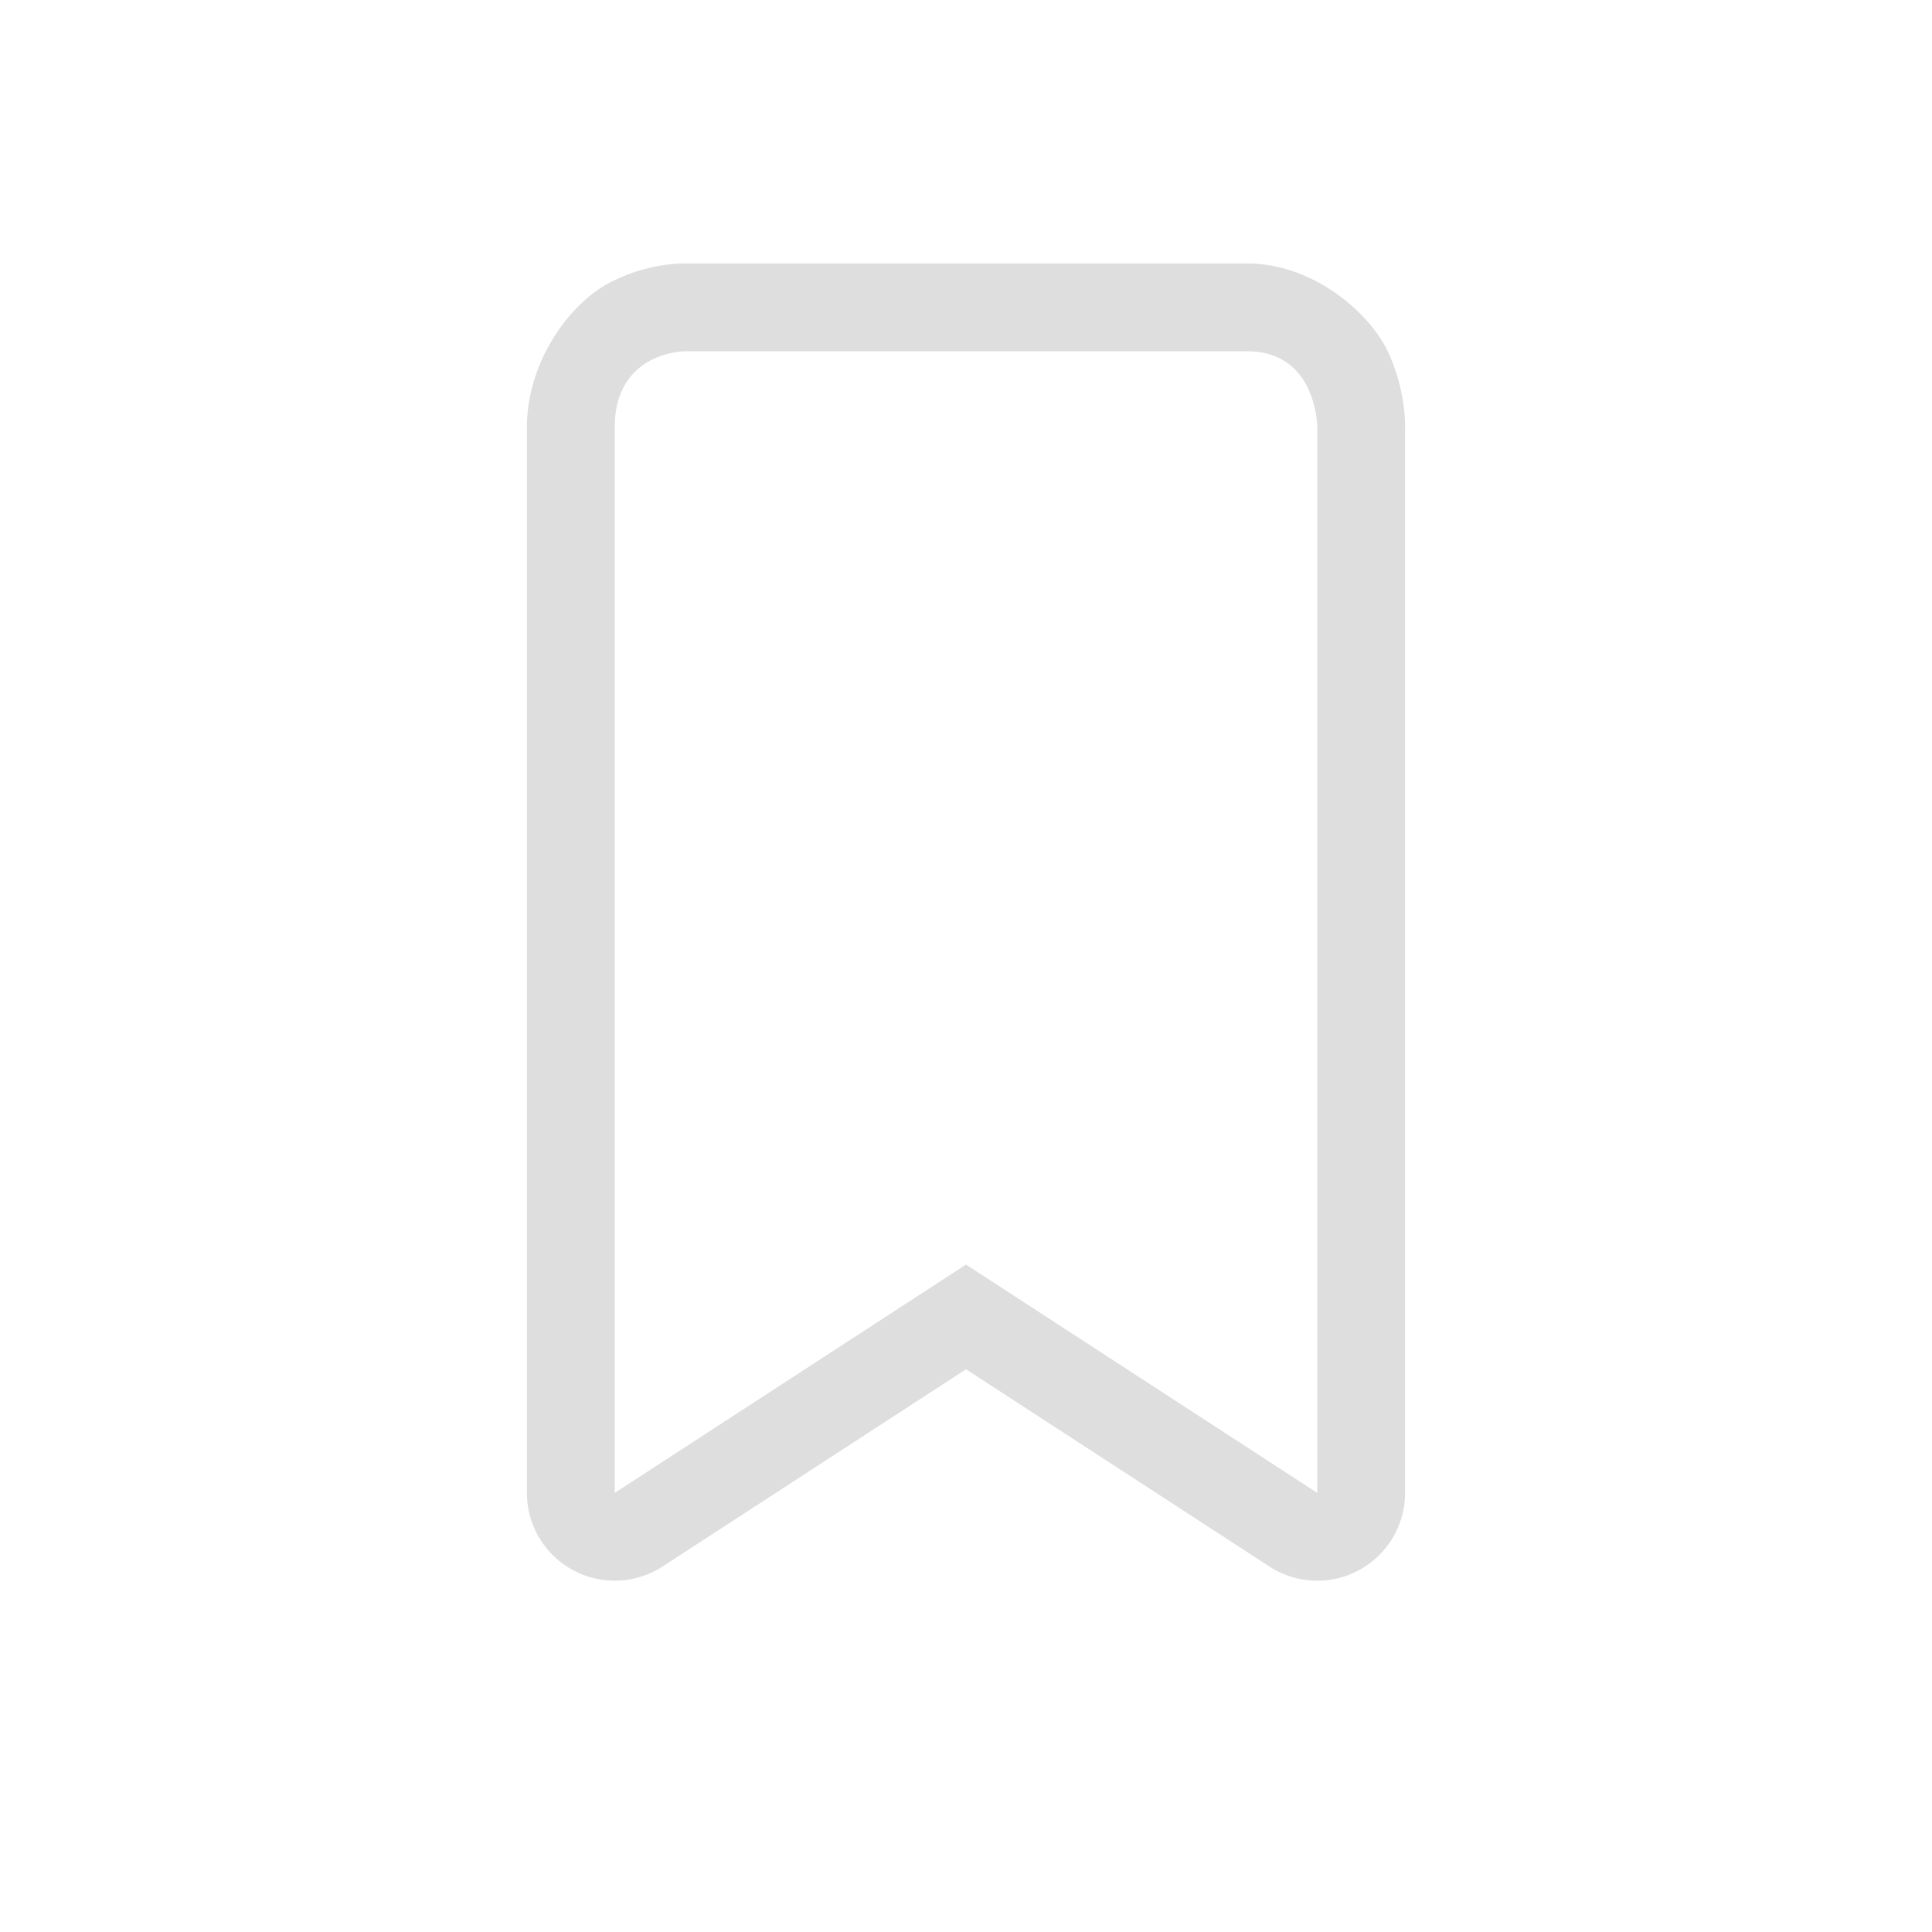 <svg xmlns="http://www.w3.org/2000/svg" width="16" height="16" viewBox="-3 -3 22 22">
<path fill="#dedede" d="M4.8 0s-.43-.013-.876.229C3.478.469 3 1.126 3 1.867V14a1 1 0 0 0 1.545.838L8 12.592l3.455 2.246A1 1 0 0 0 13 14V1.867s.015-.406-.191-.853S11.96 0 11.199 0zm0 1h6.4c.8 0 .8.867.8.867V14l-4-2.6L4 14V1.867C4 1.001 4.8 1 4.8 1" color="#000" style="font-feature-settings:normal;font-variant-alternates:normal;font-variant-caps:normal;font-variant-ligatures:normal;font-variant-numeric:normal;font-variant-position:normal;isolation:auto;mix-blend-mode:normal;shape-padding:0;text-decoration-color:#000;text-decoration-line:none;text-decoration-style:solid;text-indent:0;text-orientation:mixed;text-transform:none;white-space:normal"/>
</svg>
